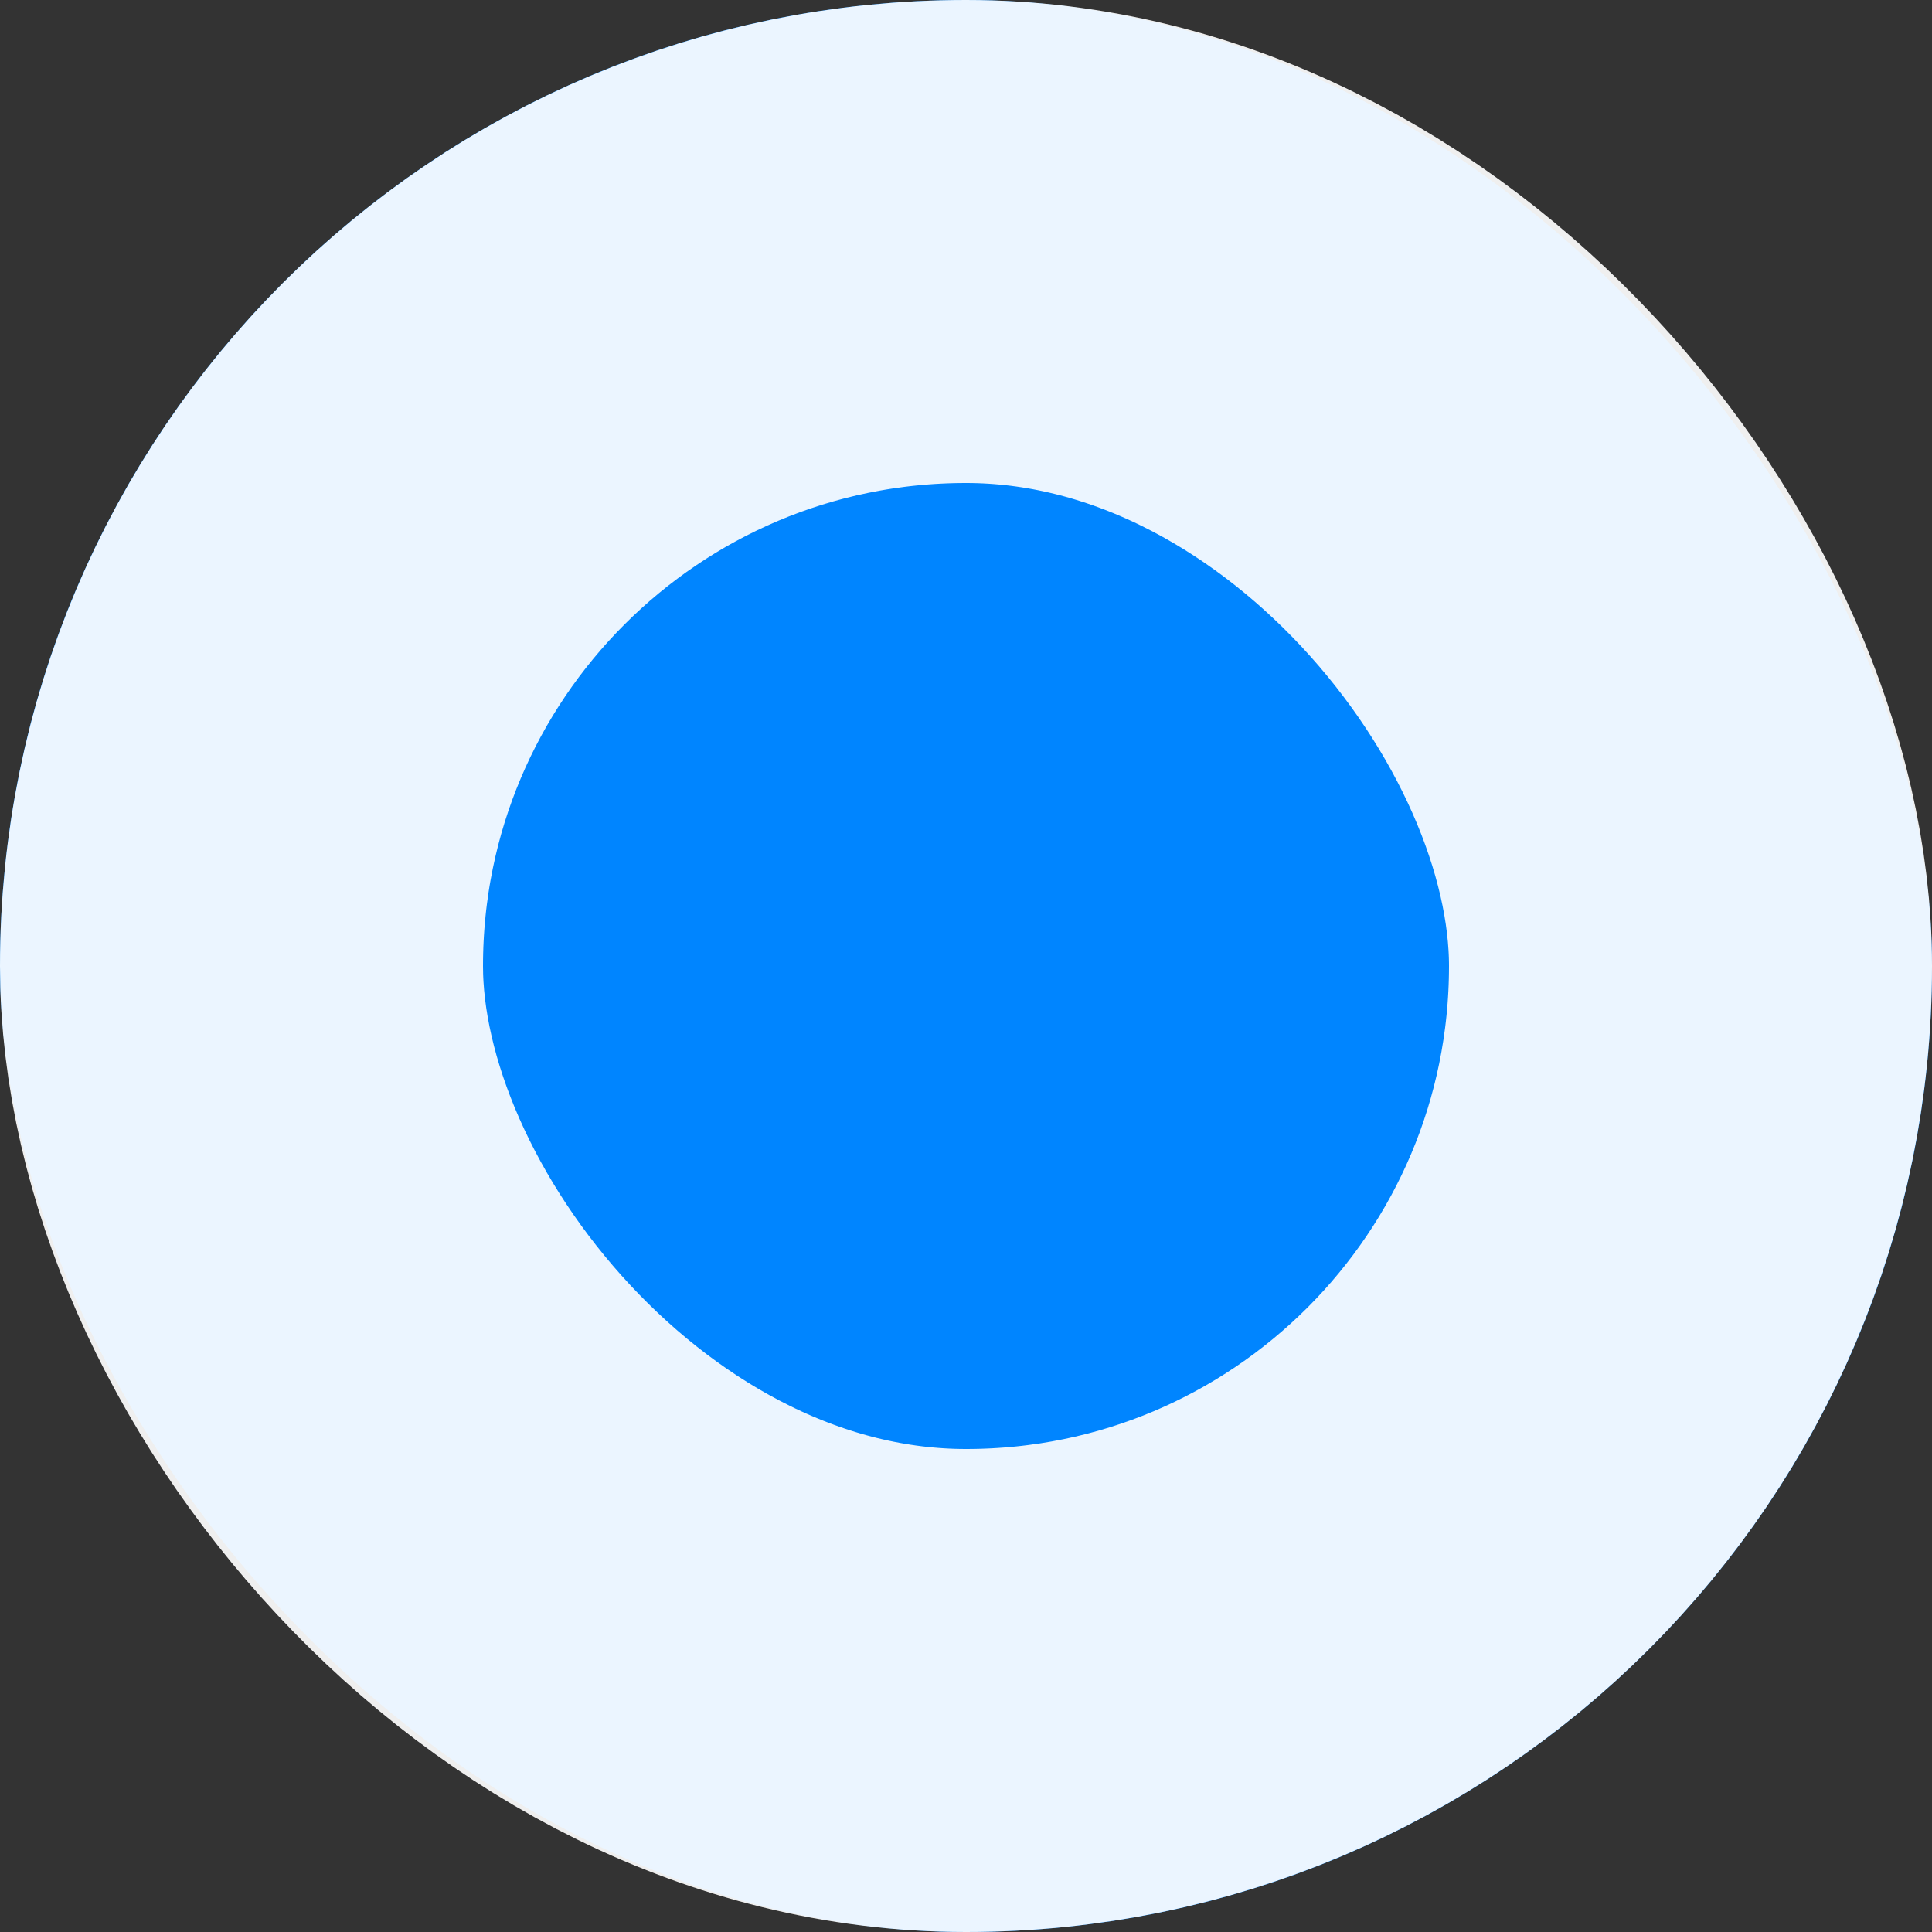 <svg width="8" height="8" viewBox="0 0 8 8" fill="none" xmlns="http://www.w3.org/2000/svg">
    <rect x="0" y="0" width="8" height="8" fill="#333333" stroke="none"/>
    <rect width="8" height="8" rx="4" fill="#0085FF" />
    <rect x="1" y="1" width="6" height="6" rx="3" stroke="white" stroke-opacity="0.92" stroke-width="2" />
</svg>